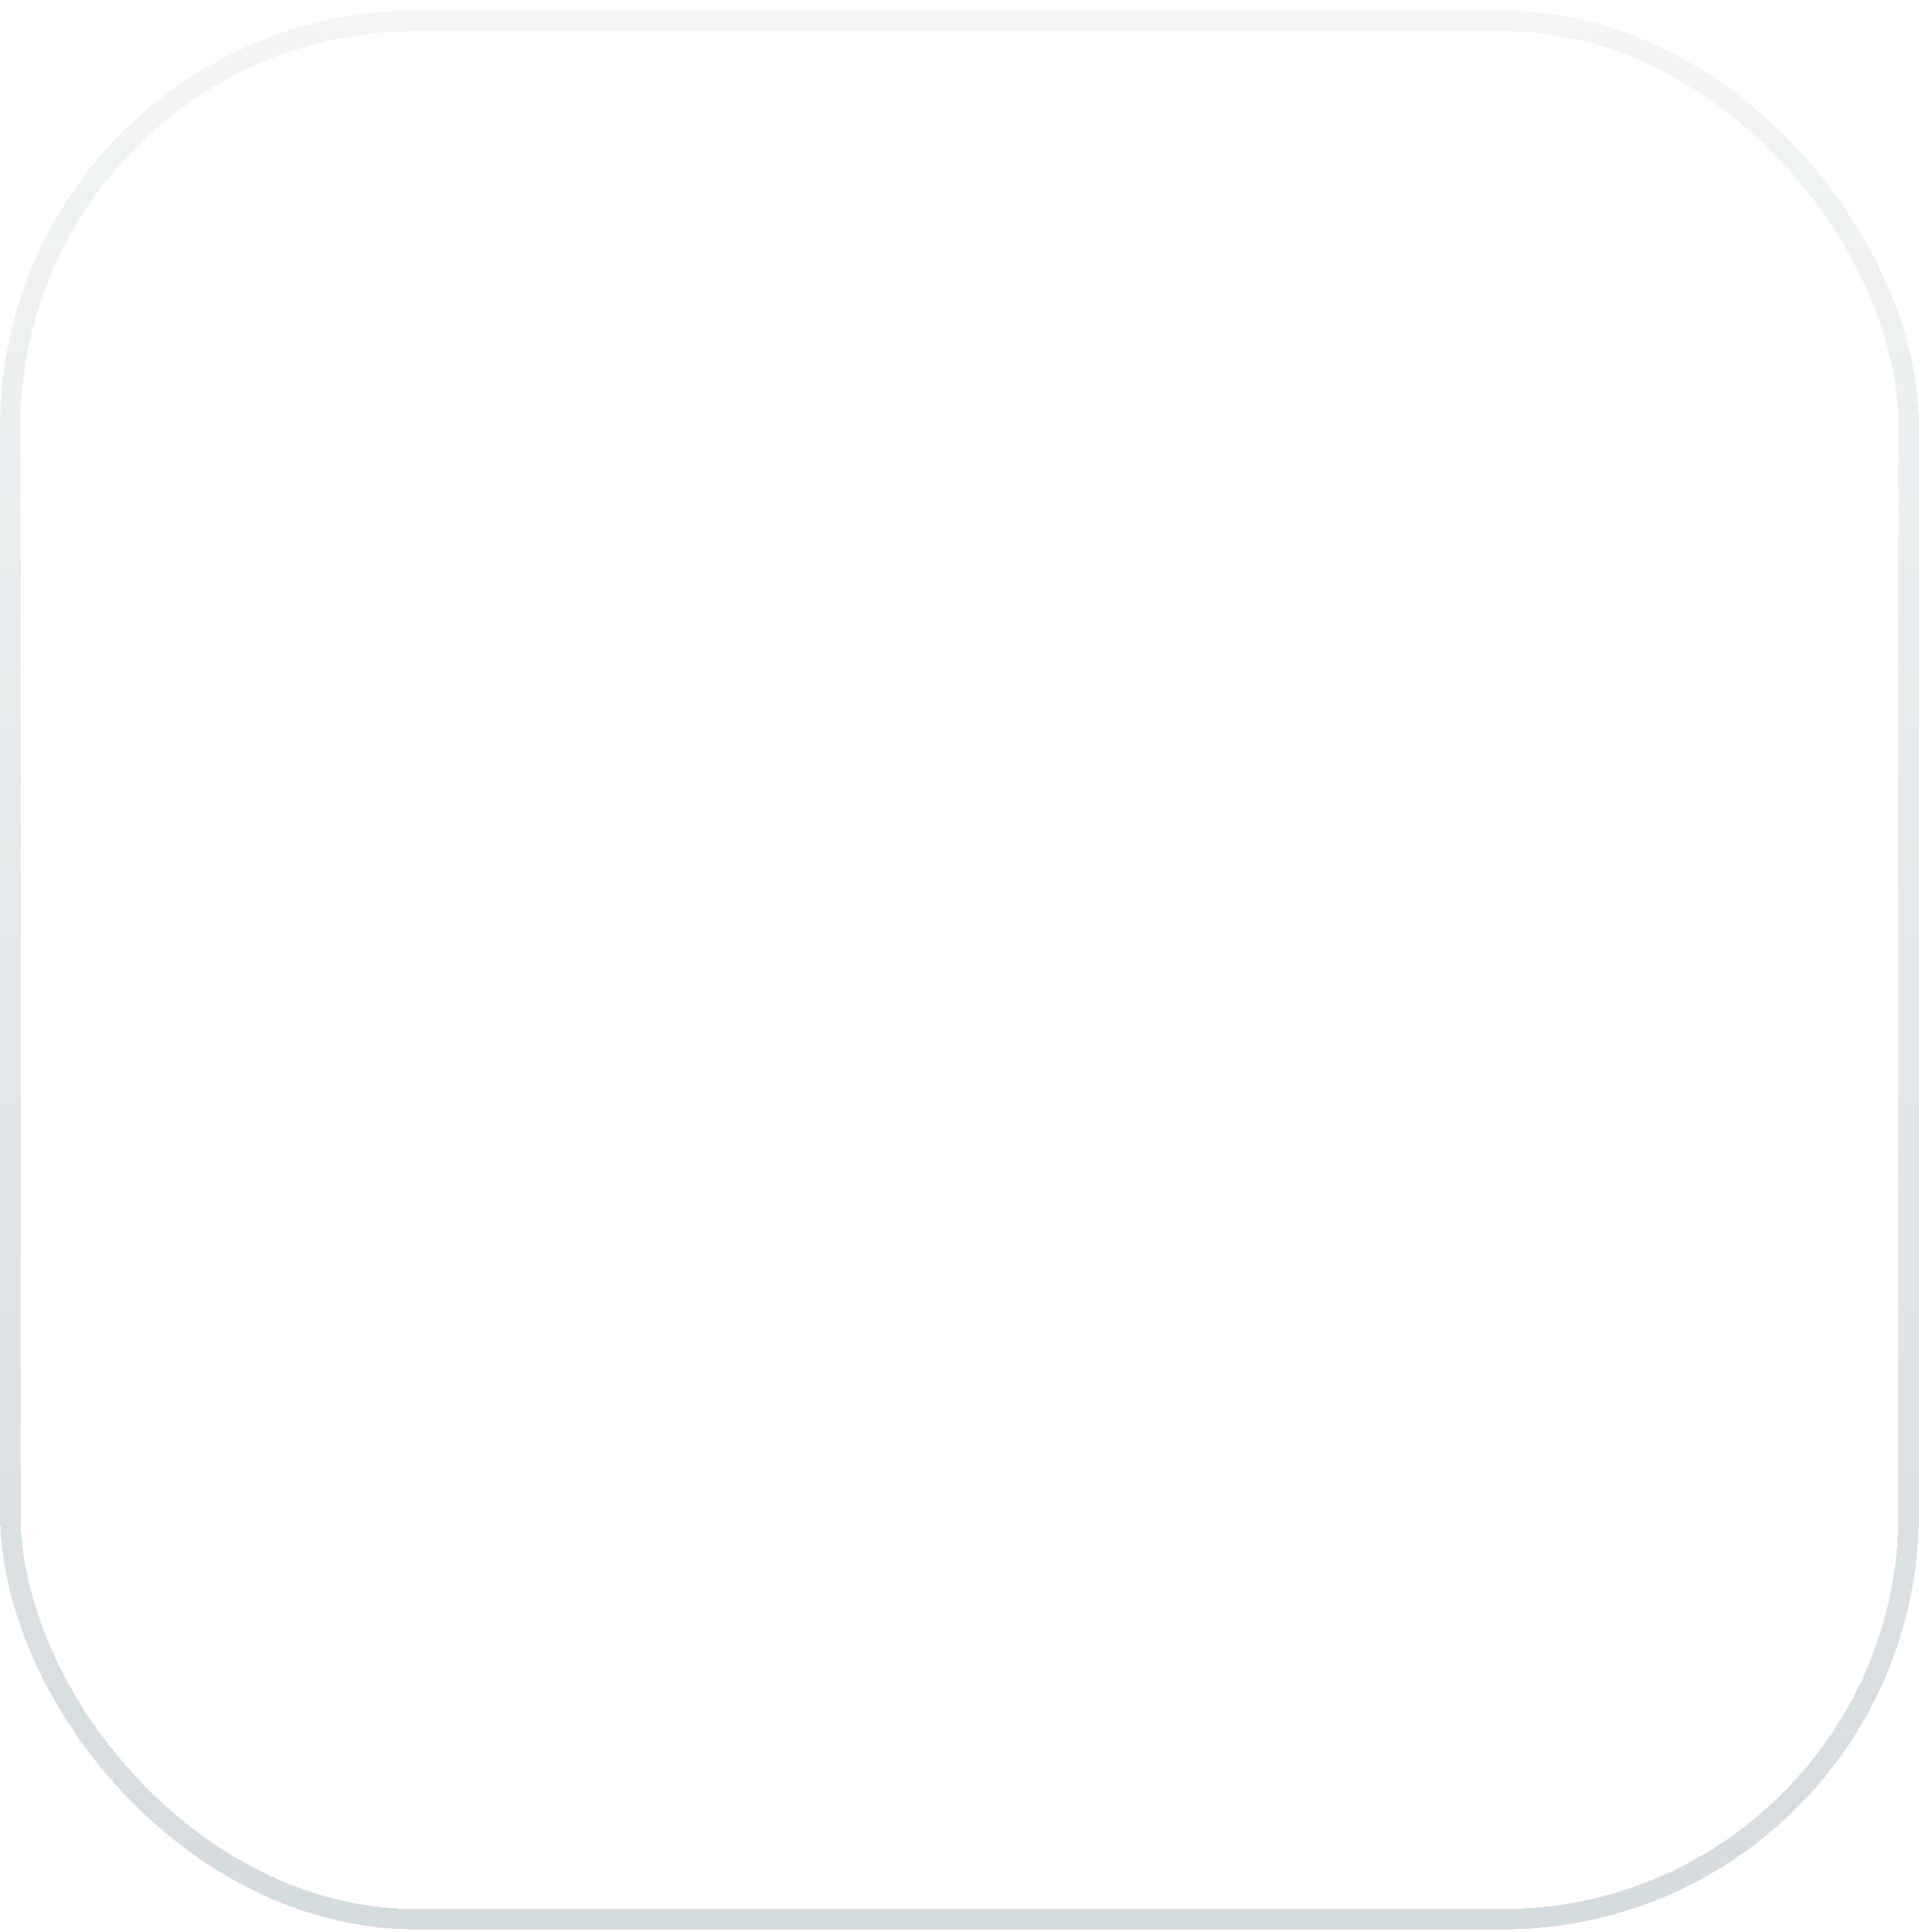 <svg width="756" height="761" viewBox="0 0 756 761" fill="none" xmlns="http://www.w3.org/2000/svg">
<g filter="url(#filter0_d_7_78)">
<rect x="4.027" y="4.027" width="747.945" height="747.945" rx="160" stroke="url(#paint0_linear_7_78)" stroke-opacity="0.2" stroke-width="8" shape-rendering="crispEdges"/>
</g>
<defs>
<filter id="filter0_d_7_78" x="0.027" y="0.027" width="755.945" height="760.114" filterUnits="userSpaceOnUse" color-interpolation-filters="sRGB">
<feFlood flood-opacity="0" result="BackgroundImageFix"/>
<feColorMatrix in="SourceAlpha" type="matrix" values="0 0 0 0 0 0 0 0 0 0 0 0 0 0 0 0 0 0 127 0" result="hardAlpha"/>
<feOffset dy="4.169"/>
<feComposite in2="hardAlpha" operator="out"/>
<feColorMatrix type="matrix" values="0 0 0 0 1 0 0 0 0 1 0 0 0 0 1 0 0 0 0.55 0"/>
<feBlend mode="normal" in2="BackgroundImageFix" result="effect1_dropShadow_7_78"/>
<feBlend mode="normal" in="SourceGraphic" in2="effect1_dropShadow_7_78" result="shape"/>
</filter>
<linearGradient id="paint0_linear_7_78" x1="378" y1="4.027" x2="378" y2="751.973" gradientUnits="userSpaceOnUse">
<stop stop-color="#2E4F5E" stop-opacity="0.3"/>
<stop offset="1" stop-color="#2E4F5E"/>
</linearGradient>
</defs>
</svg>
